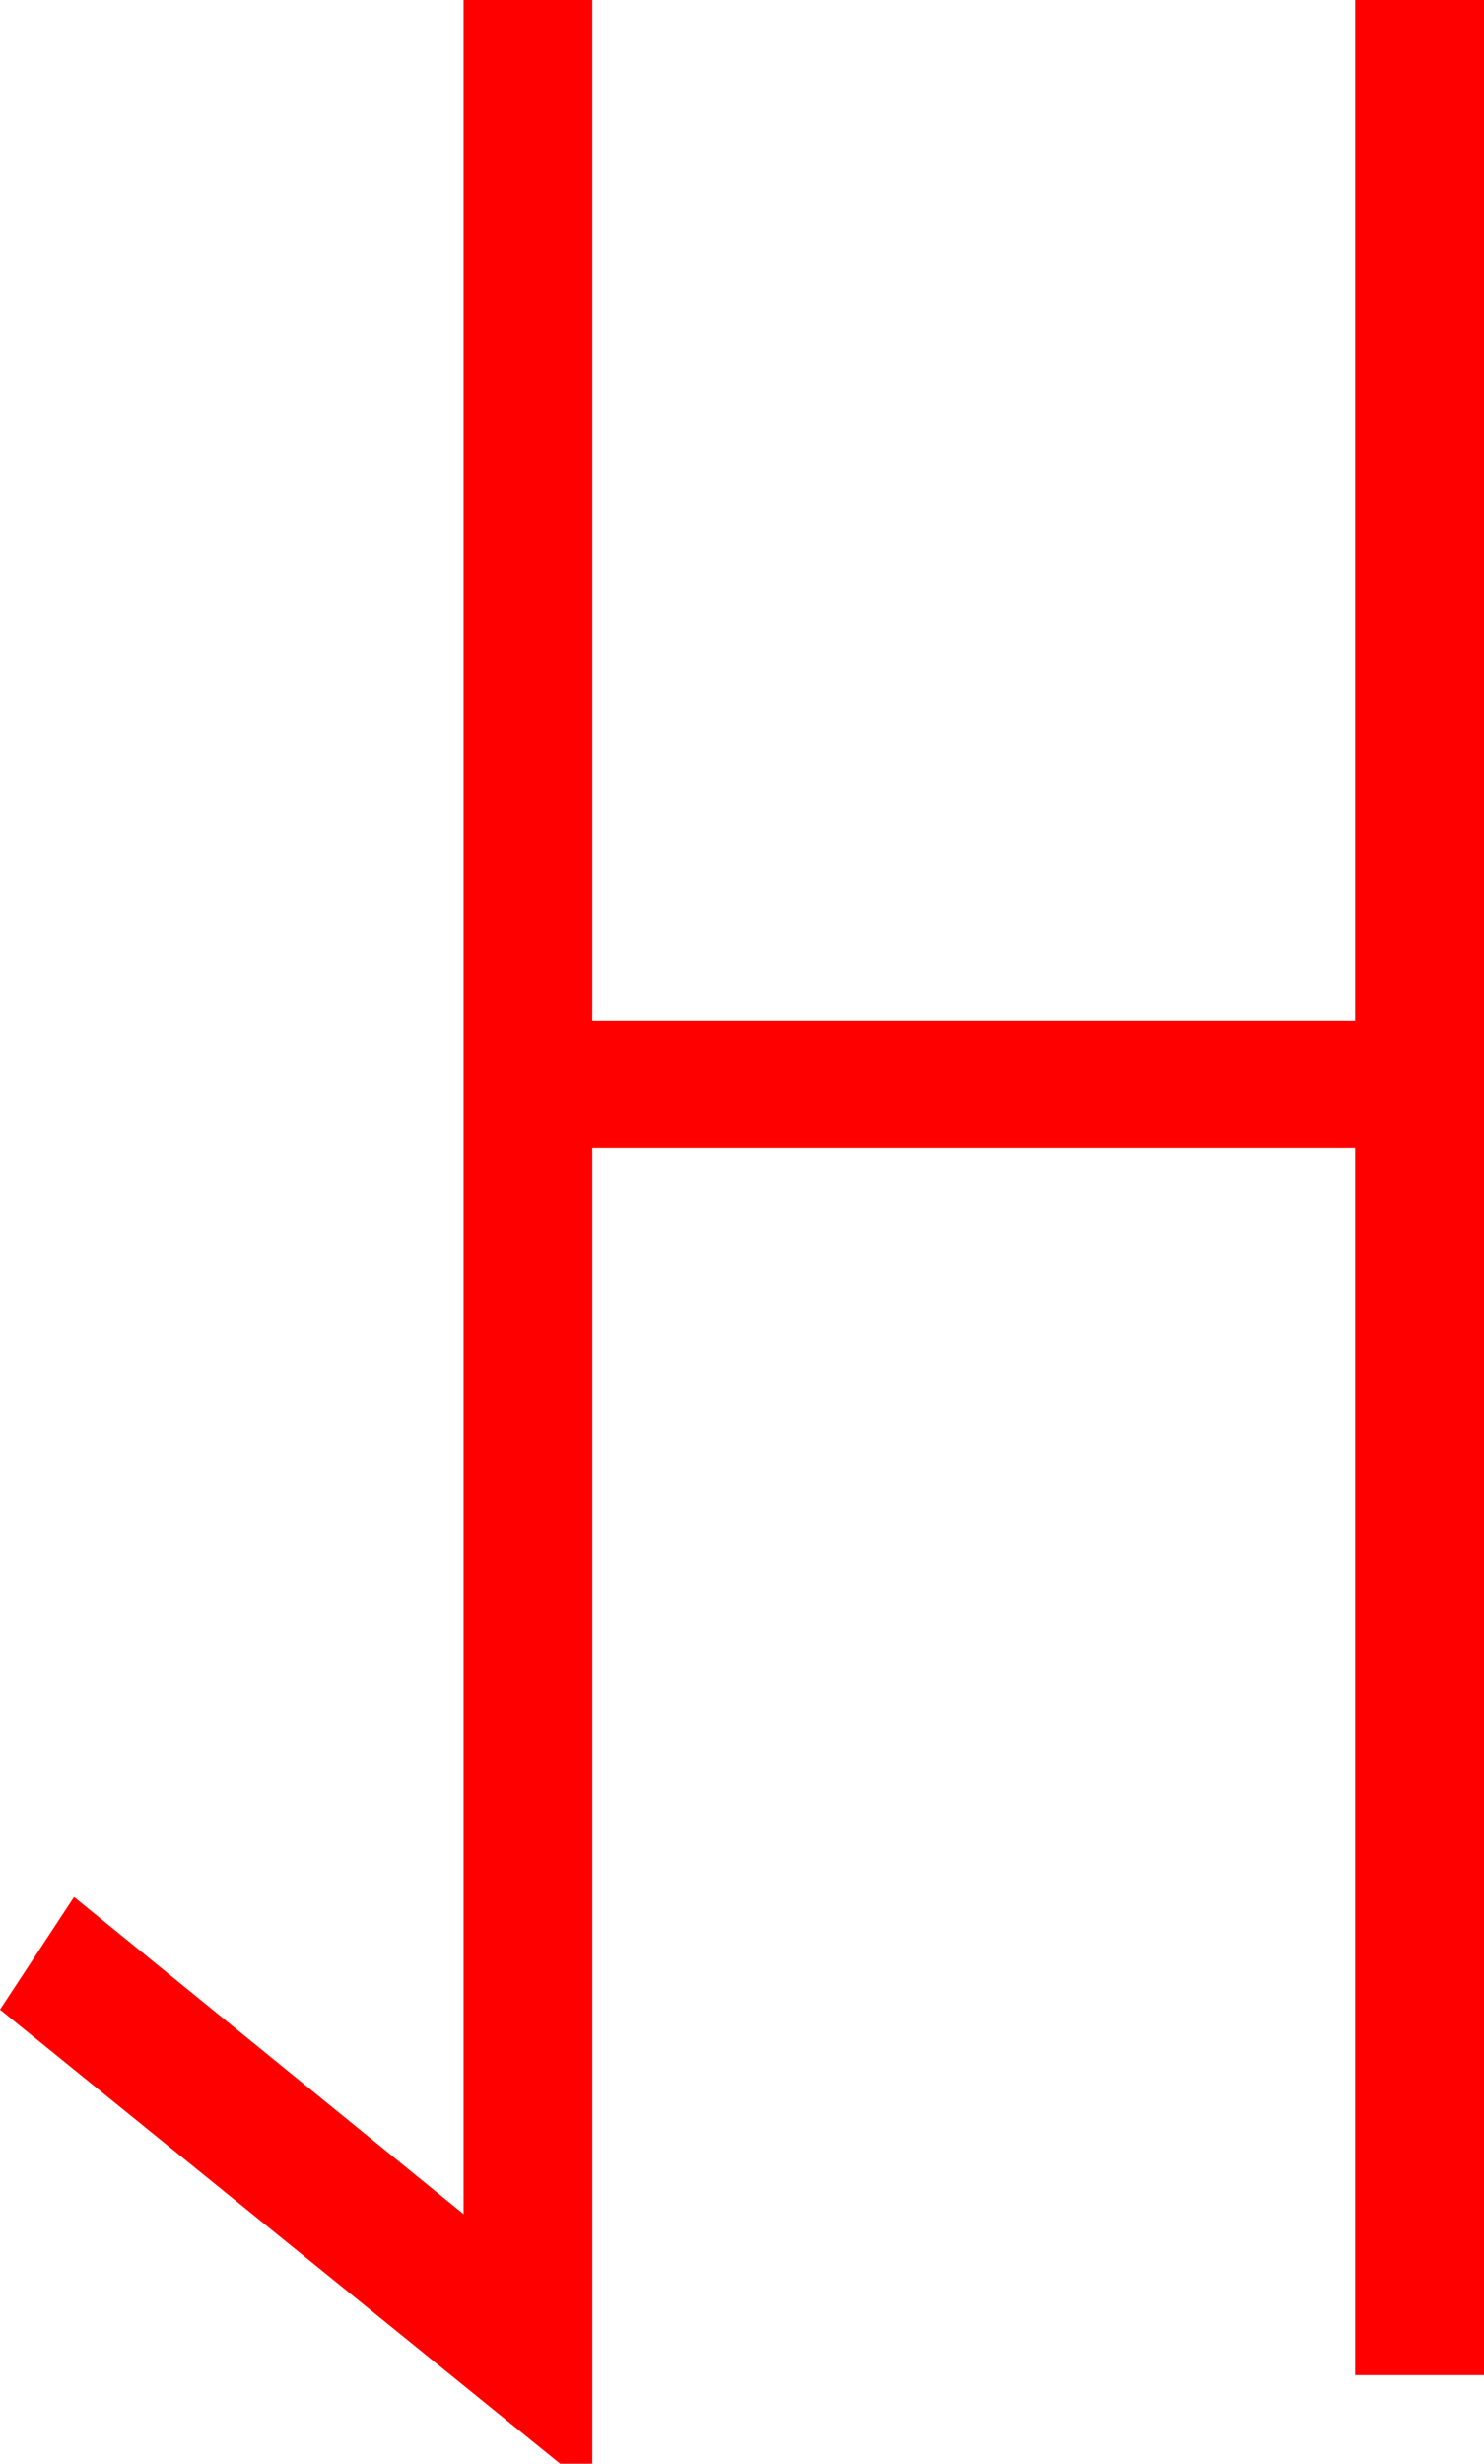 <?xml version="1.0" encoding="utf-8"?>
<!DOCTYPE svg PUBLIC "-//W3C//DTD SVG 1.1//EN" "http://www.w3.org/Graphics/SVG/1.1/DTD/svg11.dtd">
<svg width="27.012" height="44.824" xmlns="http://www.w3.org/2000/svg" xmlns:xlink="http://www.w3.org/1999/xlink" xmlns:xml="http://www.w3.org/XML/1998/namespace" version="1.1">
  <g>
    <g>
      <path style="fill:#FF0000;fill-opacity:1" d="M8.438,0L10.781,0 10.781,18.574 24.668,18.574 24.668,0 27.012,0 27.012,43.213 24.668,43.213 24.668,20.889 10.781,20.889 10.781,44.824 10.195,44.824 0,36.562 1.348,34.512 8.438,40.283 8.438,0z" />
    </g>
  </g>
</svg>